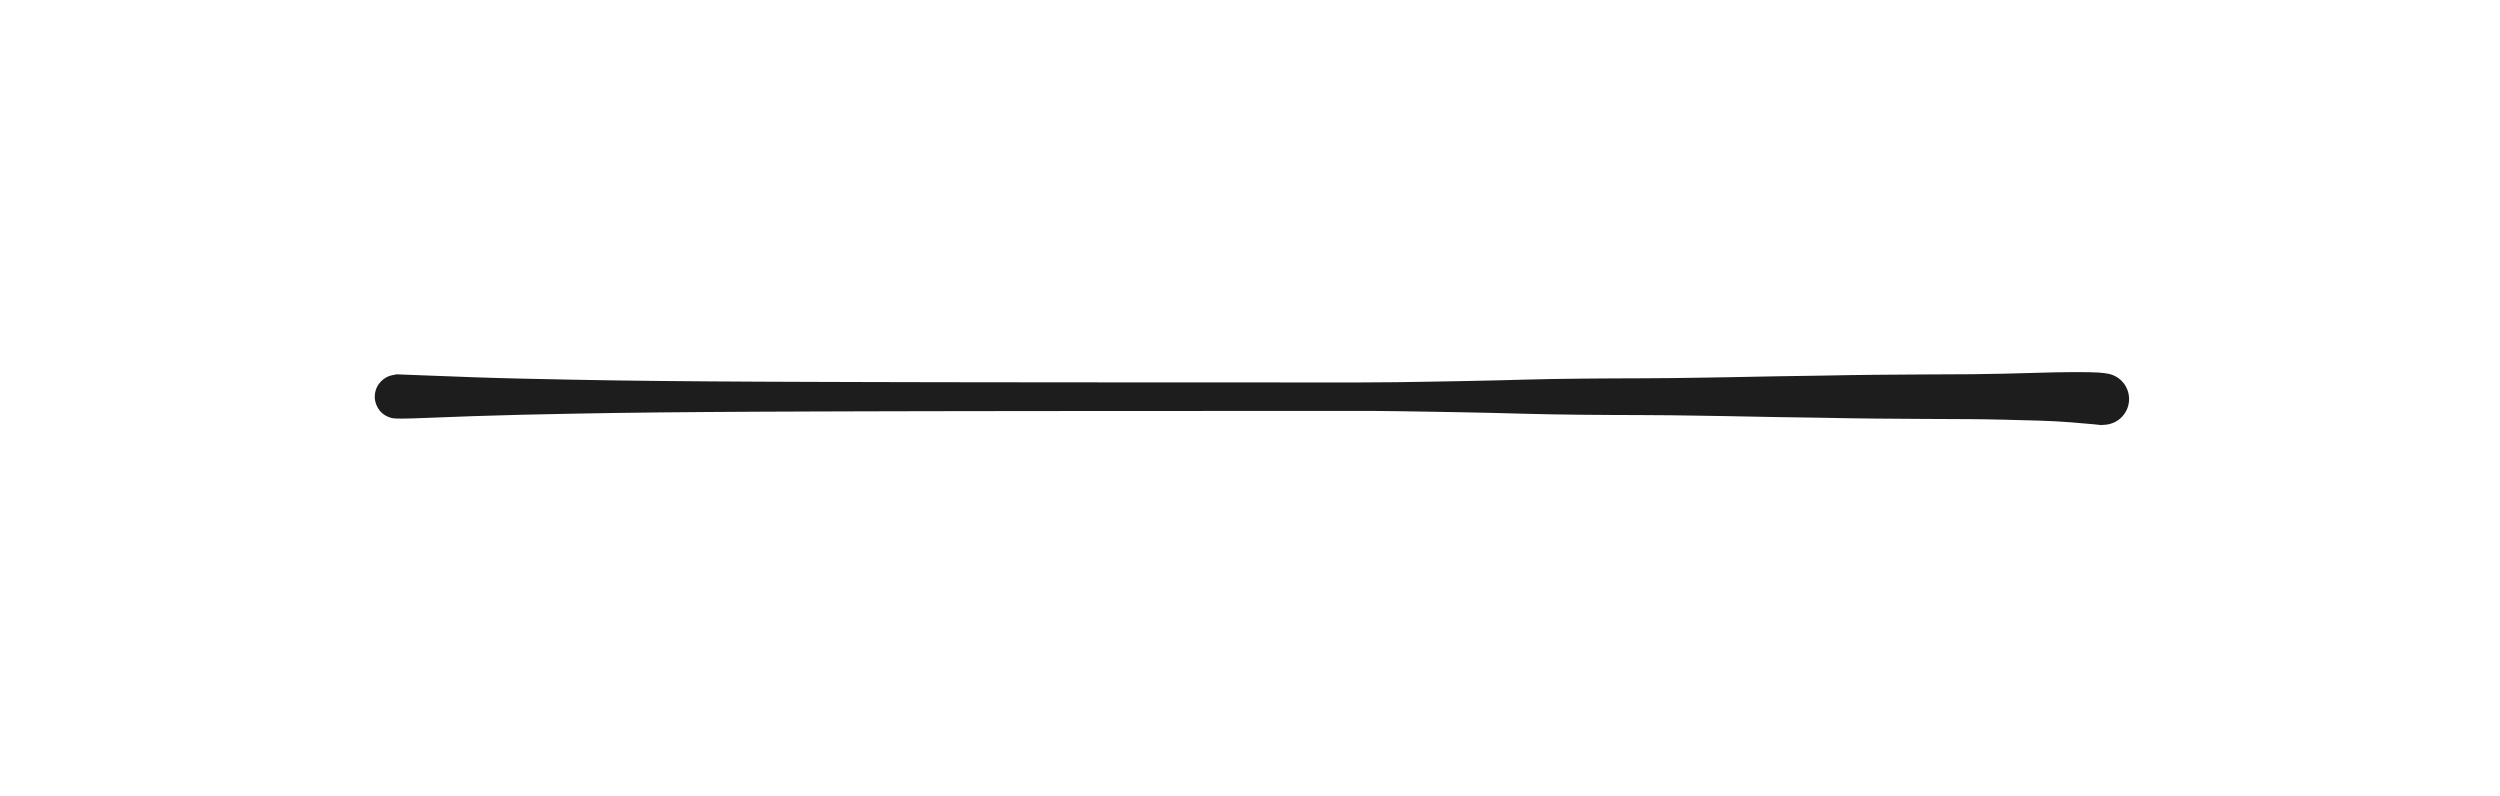 <svg xmlns="http://www.w3.org/2000/svg" direction="ltr" width="201.67" height="64.19" viewBox="-3880.084 -3748.478 201.67 64.19" stroke-linecap="round" stroke-linejoin="round" style="background-color: rgb(249, 250, 251);" encoding="UTF-8&quot;"><defs/><g transform="matrix(1, 0, 0, 1, -3848.084, -3716.478)" opacity="1"><path d="M2.217,-1.718 Q4.434,-1.632 6.217,-1.568 T10.131,-1.456 14.104,-1.373 17.629,-1.312 21.265,-1.268 25.202,-1.235 29.27,-1.211 33.607,-1.194 37.891,-1.181 41.941,-1.172 45.976,-1.165 49.953,-1.161 53.669,-1.157 57.13,-1.155 60.686,-1.153 64.376,-1.152 67.906,-1.151 71.244,-1.15 74.522,-1.149 77.657,-1.149 80.561,-1.168 83.297,-1.21 85.942,-1.257 88.465,-1.31 90.83,-1.372 93.158,-1.425 95.555,-1.457 98.004,-1.475 100.48,-1.484 102.886,-1.501 105.155,-1.534 107.345,-1.569 109.426,-1.609 111.448,-1.647 113.487,-1.677 115.447,-1.708 117.325,-1.742 119.247,-1.766 121.221,-1.78 123.172,-1.794 125.139,-1.803 127.089,-1.813 129.631,-1.855 132.502,-1.931 135.217,-1.981 137.253,-1.949 138.182,-1.824 138.799,-1.555 139.297,-1.104 139.625,-0.516 139.748,0.145 139.654,0.811 139.352,1.412 138.874,1.885 138.269,2.18 137.603,2.267 136.943,2.137 136.359,1.803 135.913,1.3 135.65,0.681 135.599,0.01 135.765,-0.642 136.131,-1.206 136.657,-1.625 137.29,-1.853 137.962,-1.868 138.604,-1.667 139.148,-1.272 139.537,-0.723 139.731,-0.079 139.709,0.593 139.474,1.223 139.049,1.745 138.481,2.104 137.827,2.263 137.488,2.288 136.891,2.225 135.036,2.067 132.502,1.931 129.631,1.855 127.089,1.813 125.139,1.803 123.172,1.794 121.221,1.78 119.247,1.766 117.325,1.742 115.447,1.708 113.487,1.677 111.448,1.647 109.426,1.609 107.345,1.569 105.155,1.534 102.886,1.501 100.48,1.484 98.004,1.475 95.555,1.457 93.158,1.425 90.83,1.372 88.465,1.31 85.942,1.257 83.297,1.21 80.561,1.168 77.657,1.149 74.522,1.149 71.244,1.15 67.906,1.151 64.376,1.152 60.686,1.153 57.13,1.155 53.669,1.157 49.953,1.161 45.976,1.165 41.941,1.172 37.891,1.181 33.607,1.194 29.27,1.211 25.202,1.235 21.265,1.268 17.629,1.312 14.104,1.373 10.131,1.456 6.217,1.568 2.217,1.718 -0.345,1.734 -0.982,1.47 -1.47,0.982 -1.734,0.345 -1.734,-0.345 -1.47,-0.982 -0.982,-1.47 -0.345,-1.734 0,-1.803 2.217,-1.718 Z" fill="#1d1d1d" stroke-linecap="round"/></g></svg>
